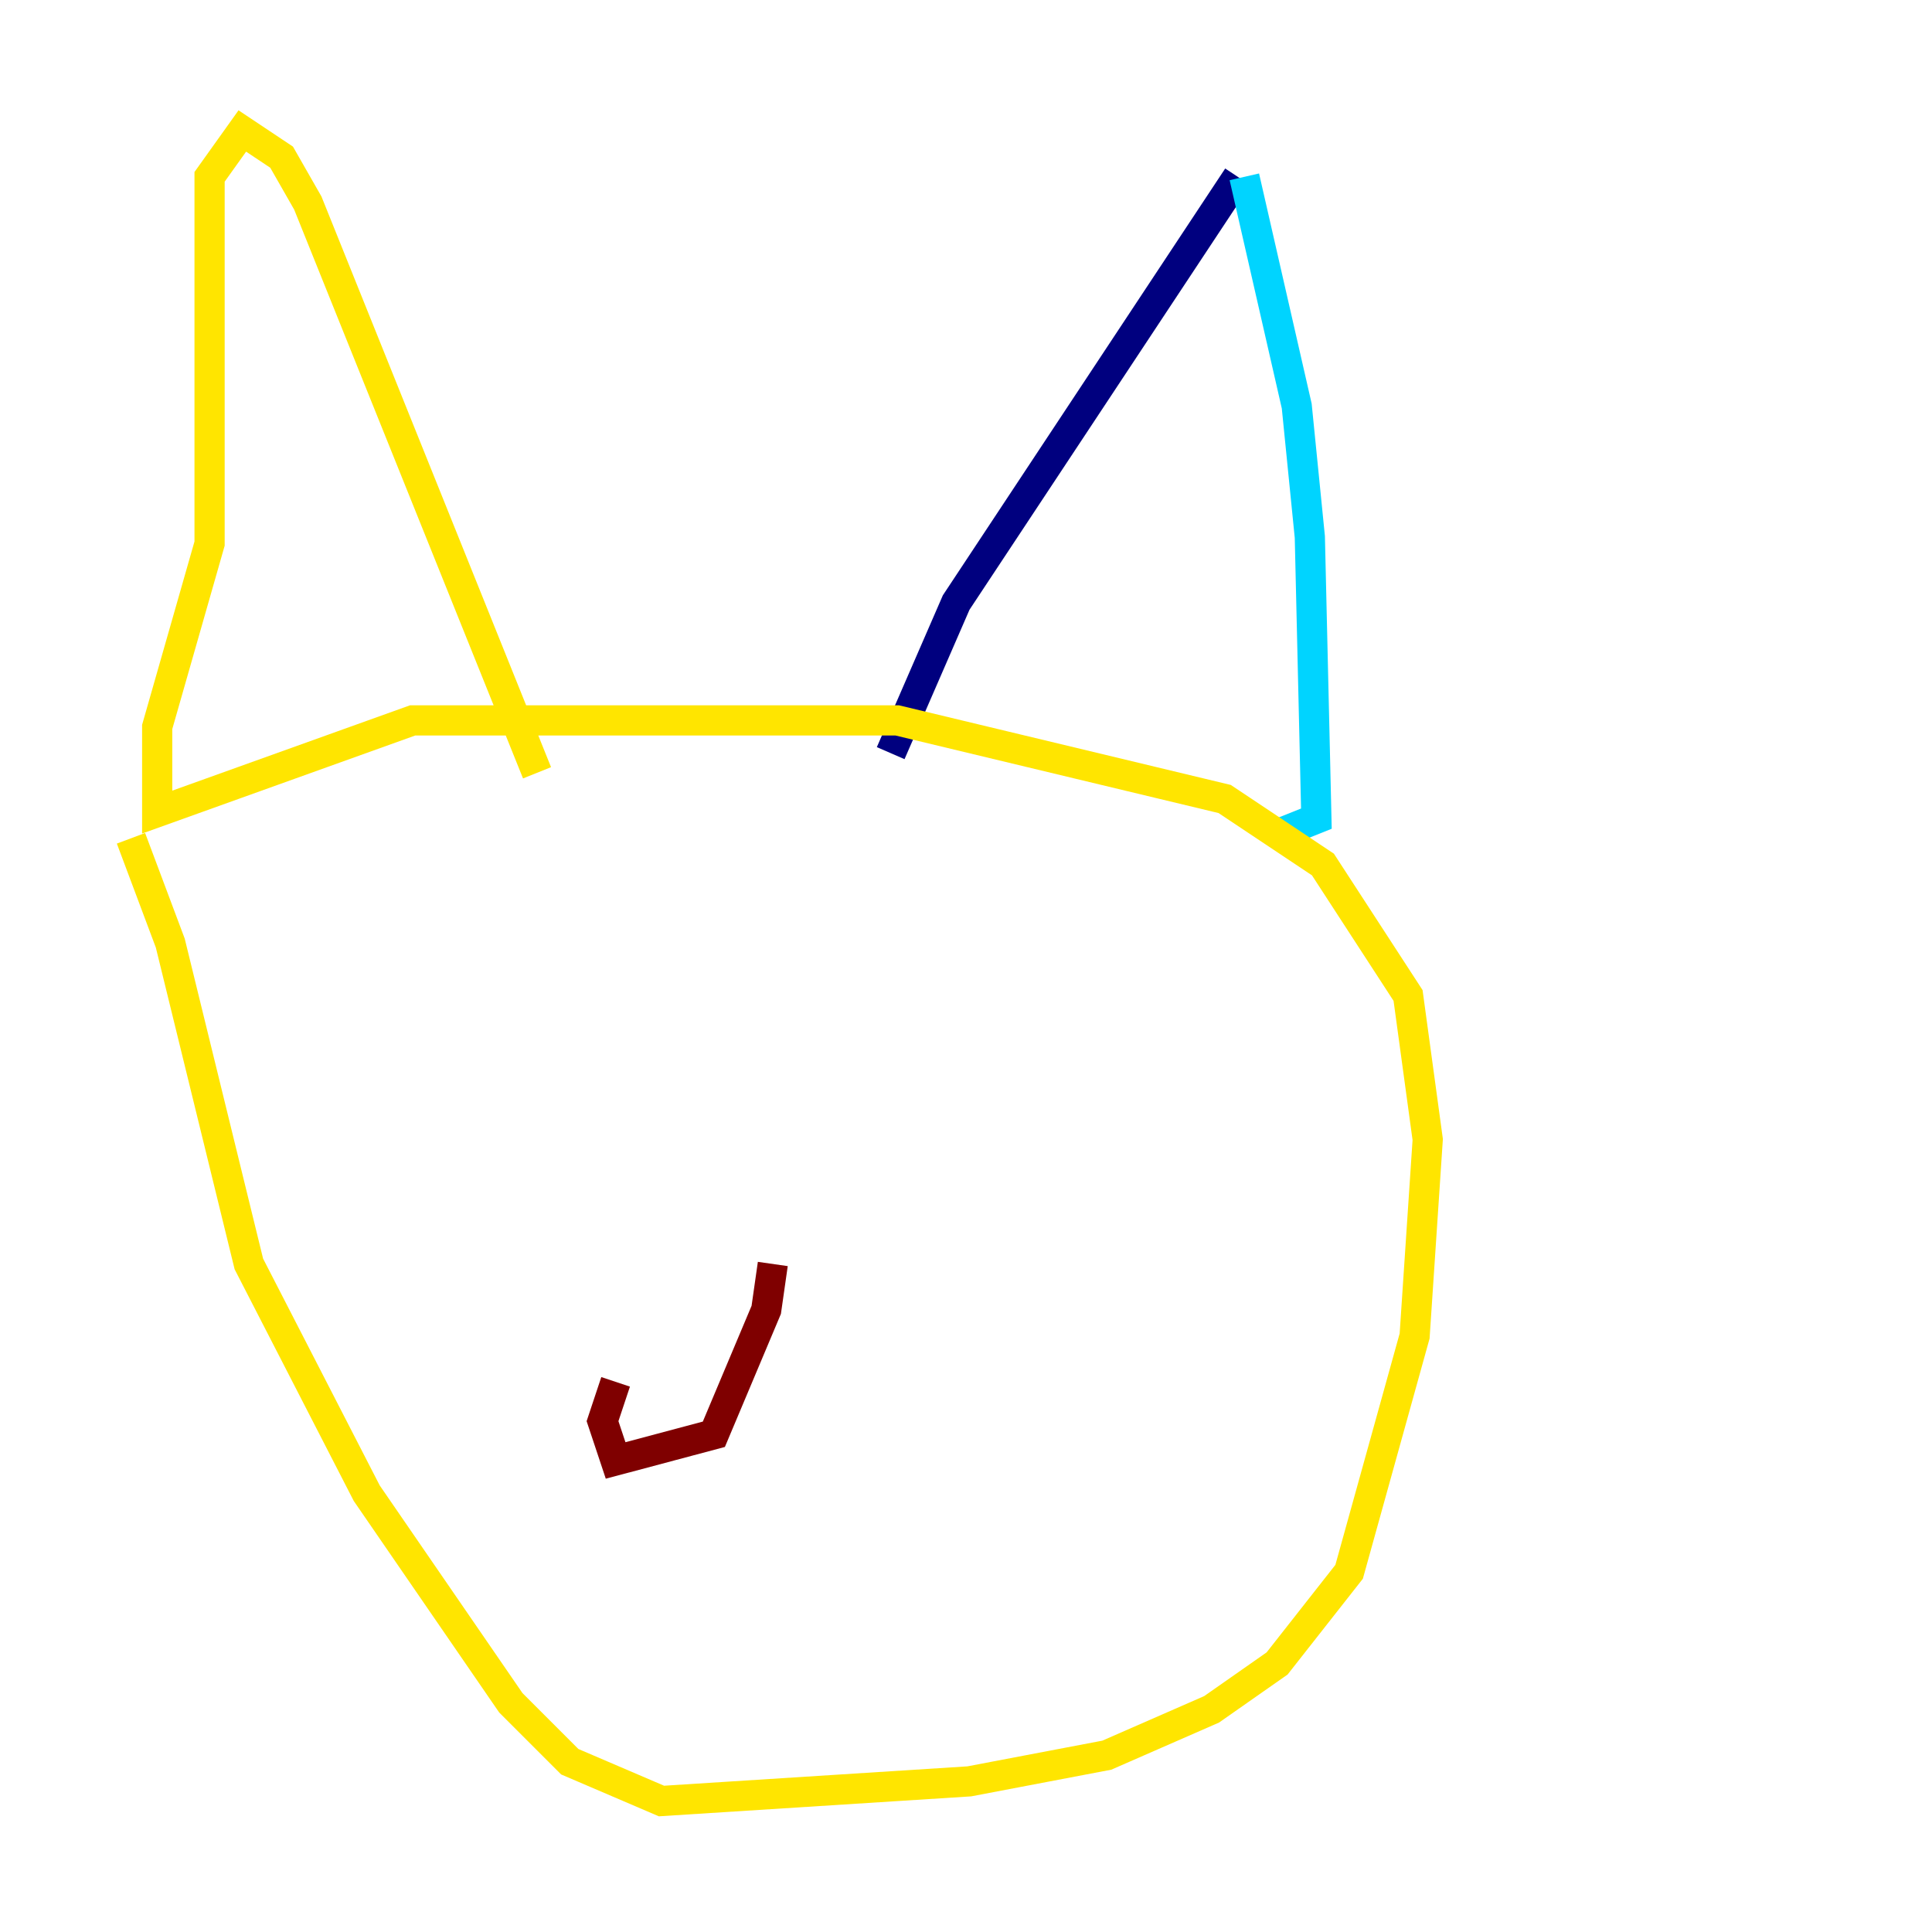 <?xml version="1.0" encoding="utf-8" ?>
<svg baseProfile="tiny" height="128" version="1.2" viewBox="0,0,128,128" width="128" xmlns="http://www.w3.org/2000/svg" xmlns:ev="http://www.w3.org/2001/xml-events" xmlns:xlink="http://www.w3.org/1999/xlink"><defs /><polyline fill="none" points="59.01,49.898 63.349,39.919 82.007,11.715" stroke="#00007f" stroke-width="2" /><polyline fill="none" points="82.441,11.715 85.912,26.902 86.78,35.58 87.214,54.237 85.044,55.105" stroke="#00d4ff" stroke-width="2" /><polyline fill="none" points="35.58,51.2 20.393,13.451 18.658,10.414 16.054,8.678 13.885,11.715 13.885,36.014 10.414,48.163 10.414,53.803 27.336,47.729 59.444,47.729 81.139,52.936 87.647,57.275 93.288,65.953 94.59,75.498 93.722,88.515 89.383,104.136 84.61,110.21 80.271,113.248 73.329,116.285 64.217,118.02 43.824,119.322 37.749,116.719 33.844,112.814 24.298,98.929 16.488,83.742 11.281,62.481 8.678,55.539" stroke="#ffe500" stroke-width="2" /><polyline fill="none" points="51.2,83.742 50.766,86.78 47.295,95.024 40.786,96.759 39.919,94.156 40.786,91.552" stroke="#7f0000" stroke-width="2" /></svg>